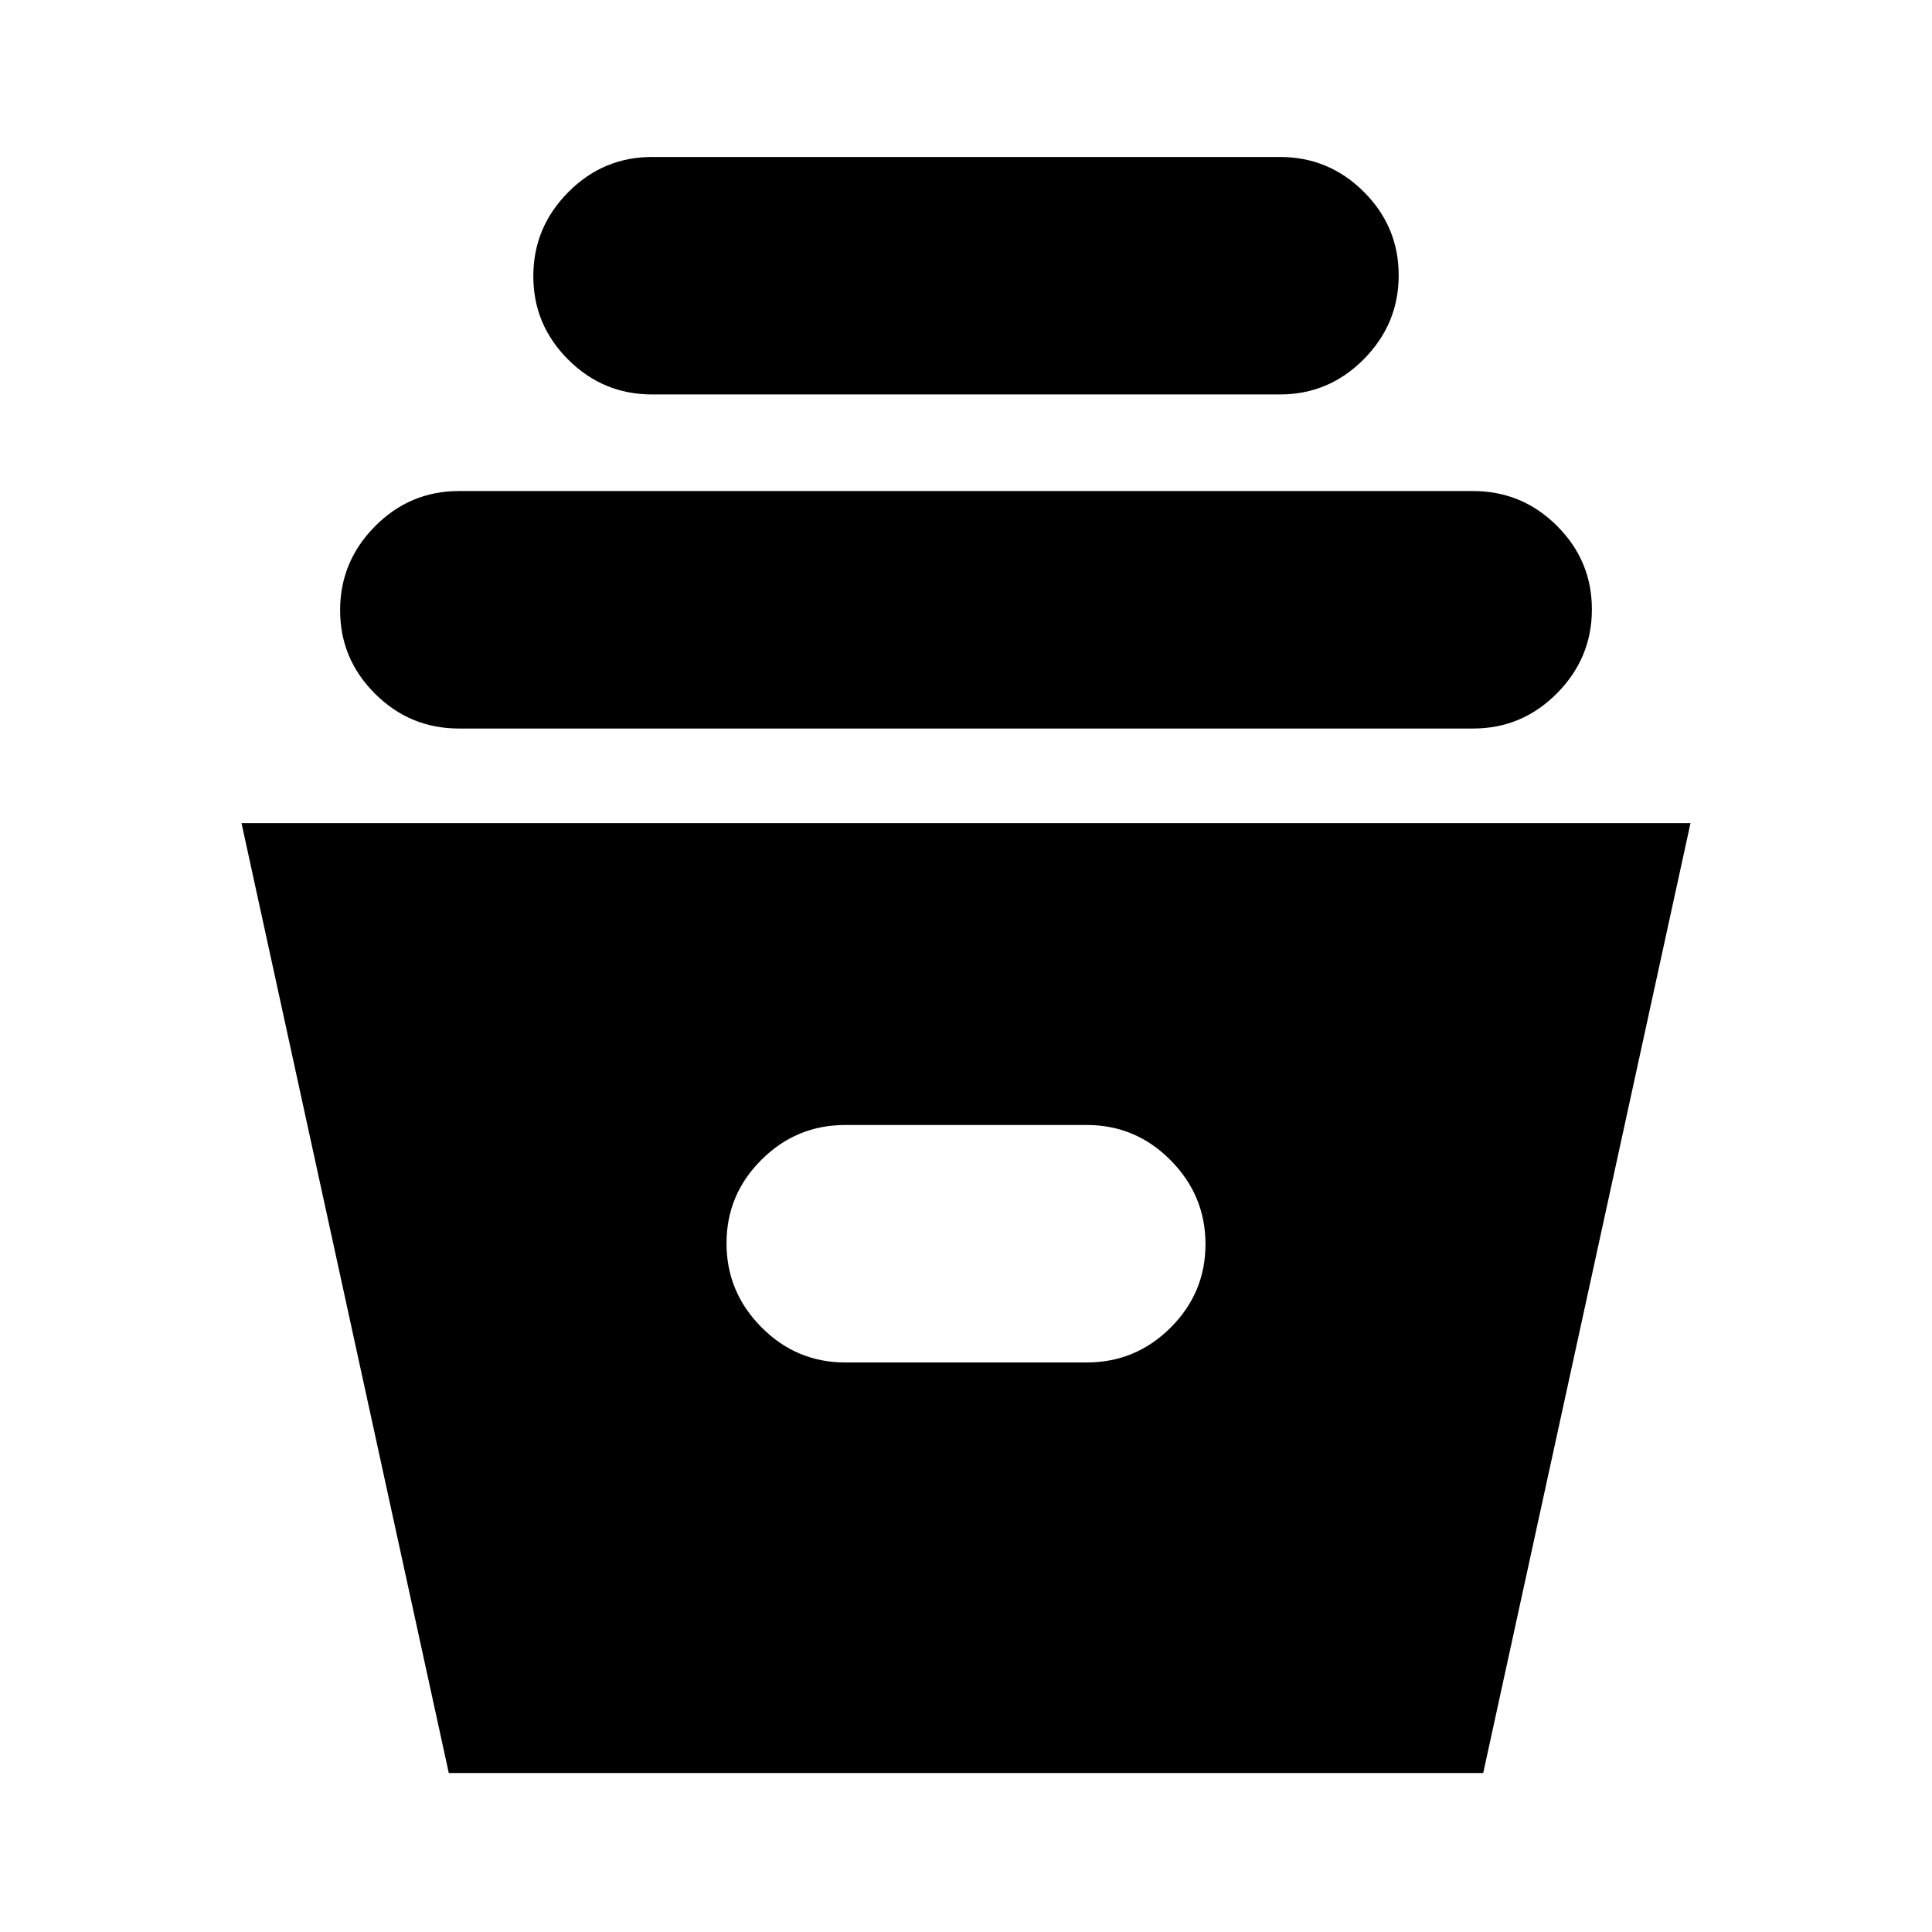 <svg xmlns="http://www.w3.org/2000/svg" height="20" viewBox="0 -960 960 960" width="20"><path d="M223-79 120-551h720L737-79H223Zm197-204h120q24.3 0 41.65-17.29Q599-317.58 599-341.79t-17.35-41.71Q564.3-401 540-401H420q-24.3 0-41.65 17.29Q361-366.42 361-342.21t17.35 41.71Q395.7-283 420-283ZM228-598q-24.3 0-41.65-17.29Q169-632.58 169-656.79t17.35-41.71Q203.7-716 228-716h504q24.3 0 41.65 17.29Q791-681.42 791-657.21t-17.35 41.71Q756.3-598 732-598H228Zm96-166q-24.3 0-41.65-17.29Q265-798.58 265-822.79t17.35-41.71Q299.7-882 324-882h312q24.3 0 41.65 17.29Q695-847.42 695-823.21t-17.35 41.71Q660.3-764 636-764H324Z"/></svg>